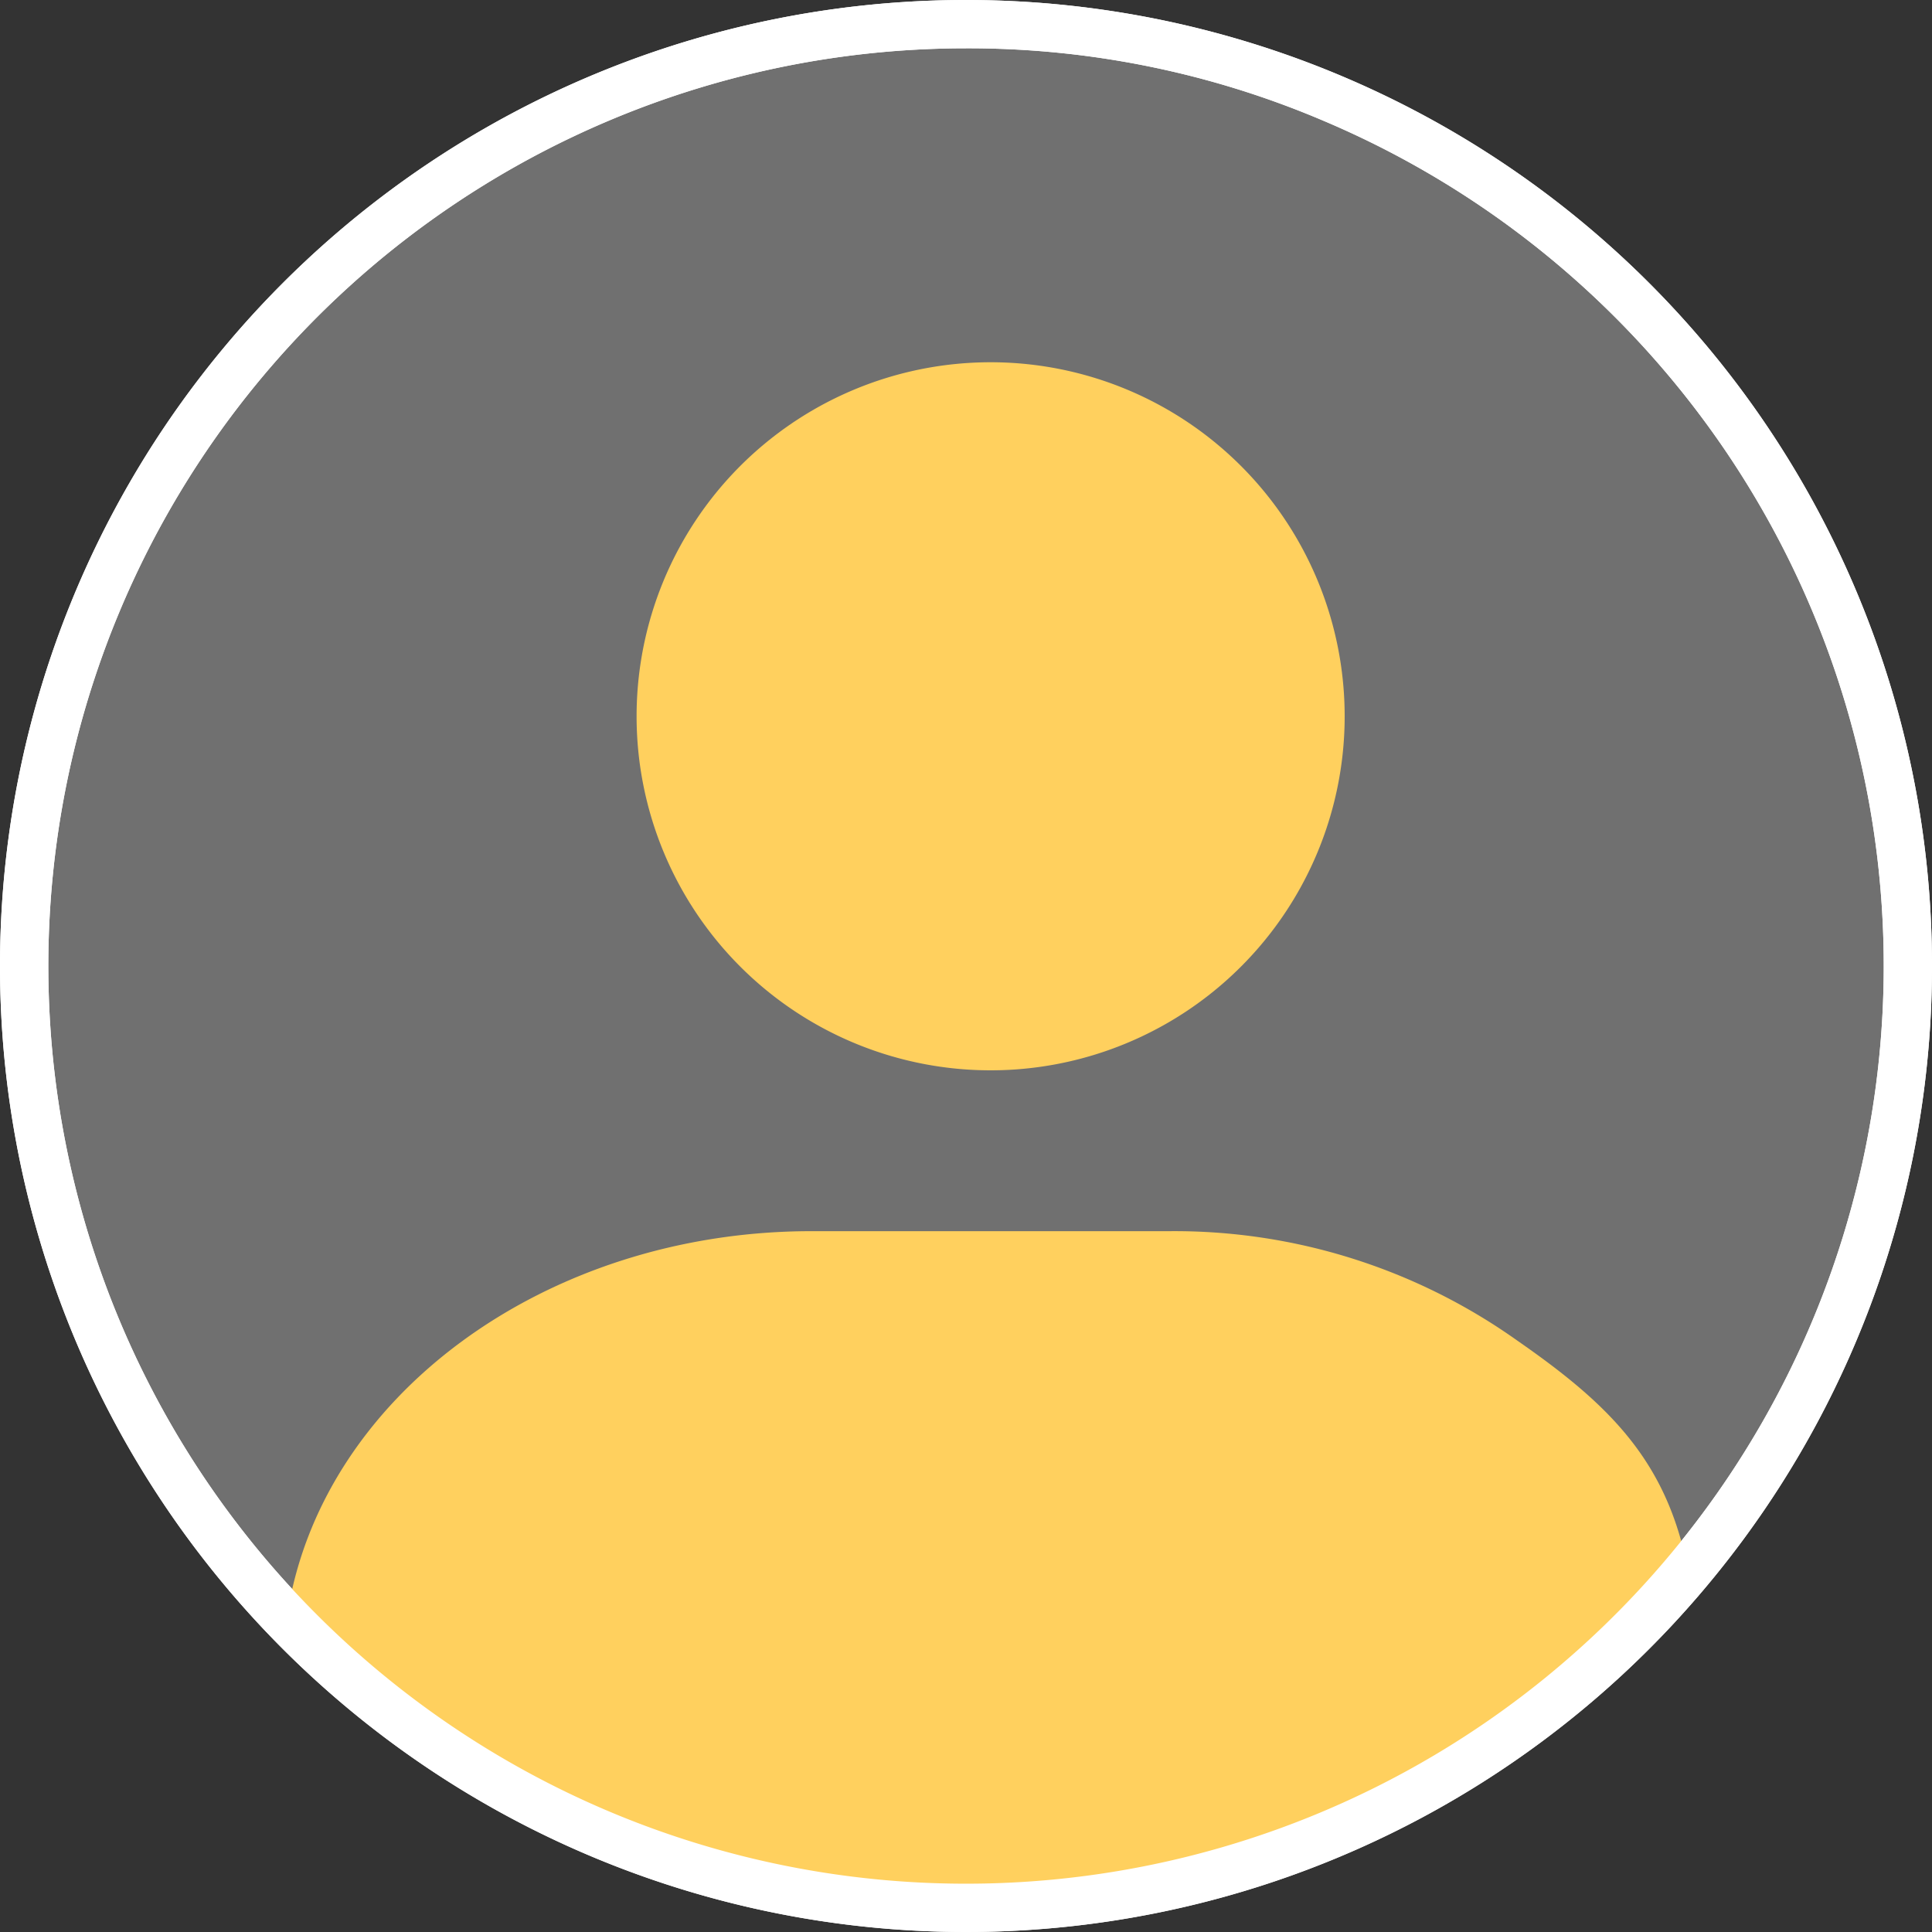 <svg id="ACCOUNT" xmlns="http://www.w3.org/2000/svg" width="40" height="40" viewBox="0 0 40 40">
    <rect x="0" y="0" width="40" height="40" fill="#333333" stroke="none"/>
    <path id="Path_193" data-name="Path 193" d="M20.5,39.87a19.388,19.388,0,1,1,7.59-1.5,19.48,19.48,0,0,1-7.59,1.5Z" transform="translate(-0.5 -0.37)" fill="#707070"/>
    <path id="Path_194" data-name="Path 194" d="M20.5,1.37a19,19,0,1,0,7.4,1.5,18.75,18.75,0,0,0-7.4-1.5m0-1a20,20,0,1,1-20,20,20,20,0,0,1,20-20Z" transform="translate(-0.5 -0.37)" fill="#fff"/>
    <path id="Path_195" data-name="Path 195" d="M21.08,40.27C14.64,40.27,9,37,6.44,33.86c.67-4.56,5.34-8,10.86-8h7.41a12.25,12.25,0,0,1,7.21,2.27c1.9,1.32,3.1,2.49,3.53,4.76-2.06,2.16-4.39,4.52-7.12,5.72a18.86,18.86,0,0,1-7.25,1.67Zm-7.4-25.06A7.33,7.33,0,1,1,21,22.53h0a7.33,7.33,0,0,1-7.32-7.32Z" transform="translate(-0.5 -0.37)" fill="#ffd05e"/>
    <path id="Path_197" data-name="Path 197" d="M20.5,1.37a19,19,0,1,0,7.4,1.5,18.75,18.75,0,0,0-7.4-1.5m0-1a20,20,0,1,1-20,20,20,20,0,0,1,20-20Z" transform="translate(-0.5 -0.37)" fill="#fff"/>
</svg>
